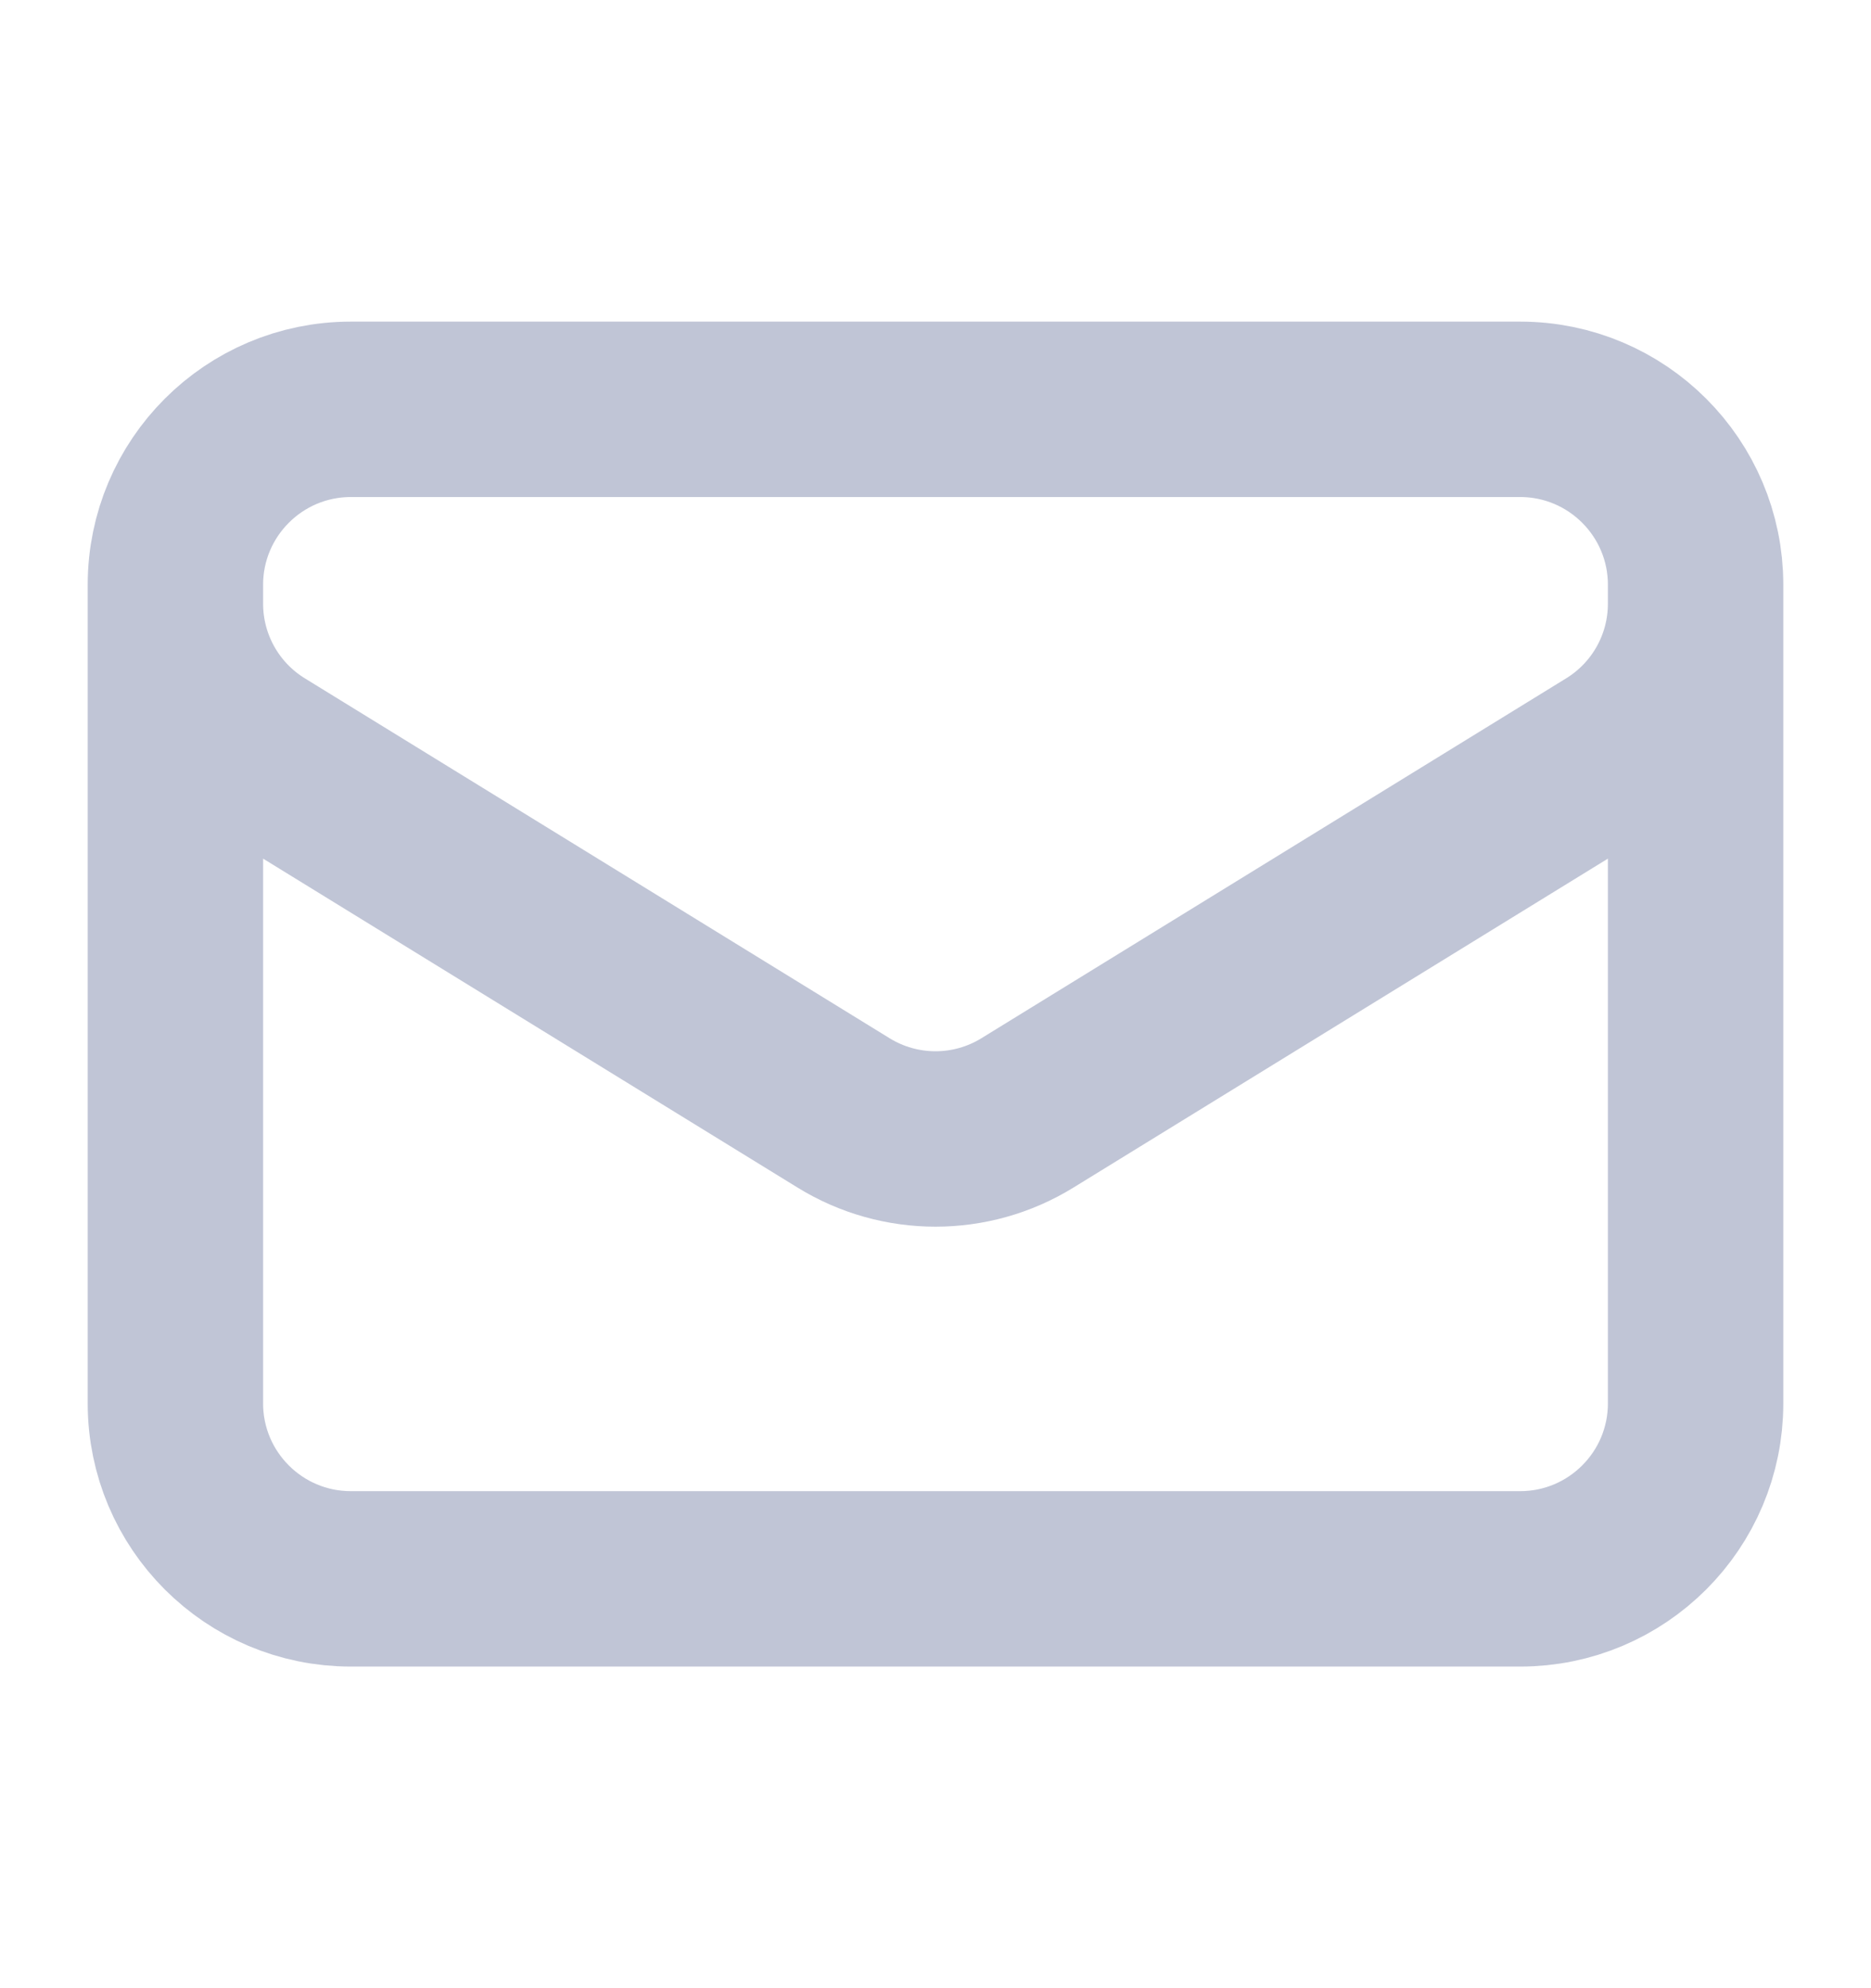 <svg width="16" height="17" viewBox="0 0 16 17" fill="none" xmlns="http://www.w3.org/2000/svg">
<path d="M14.5 5V12C14.5 12.828 13.828 13.5 13 13.5H3C2.172 13.5 1.5 12.828 1.5 12V5M14.5 5C14.5 4.172 13.828 3.5 13 3.5H3C2.172 3.5 1.5 4.172 1.5 5M14.5 5V5.162C14.5 5.683 14.23 6.166 13.786 6.439L8.786 9.516C8.304 9.813 7.696 9.813 7.214 9.516L2.214 6.439C1.77 6.166 1.5 5.683 1.5 5.162V5" stroke="#C0C5D6" stroke-width="1.5" stroke-linecap="round" stroke-linejoin="round"/>
</svg>
